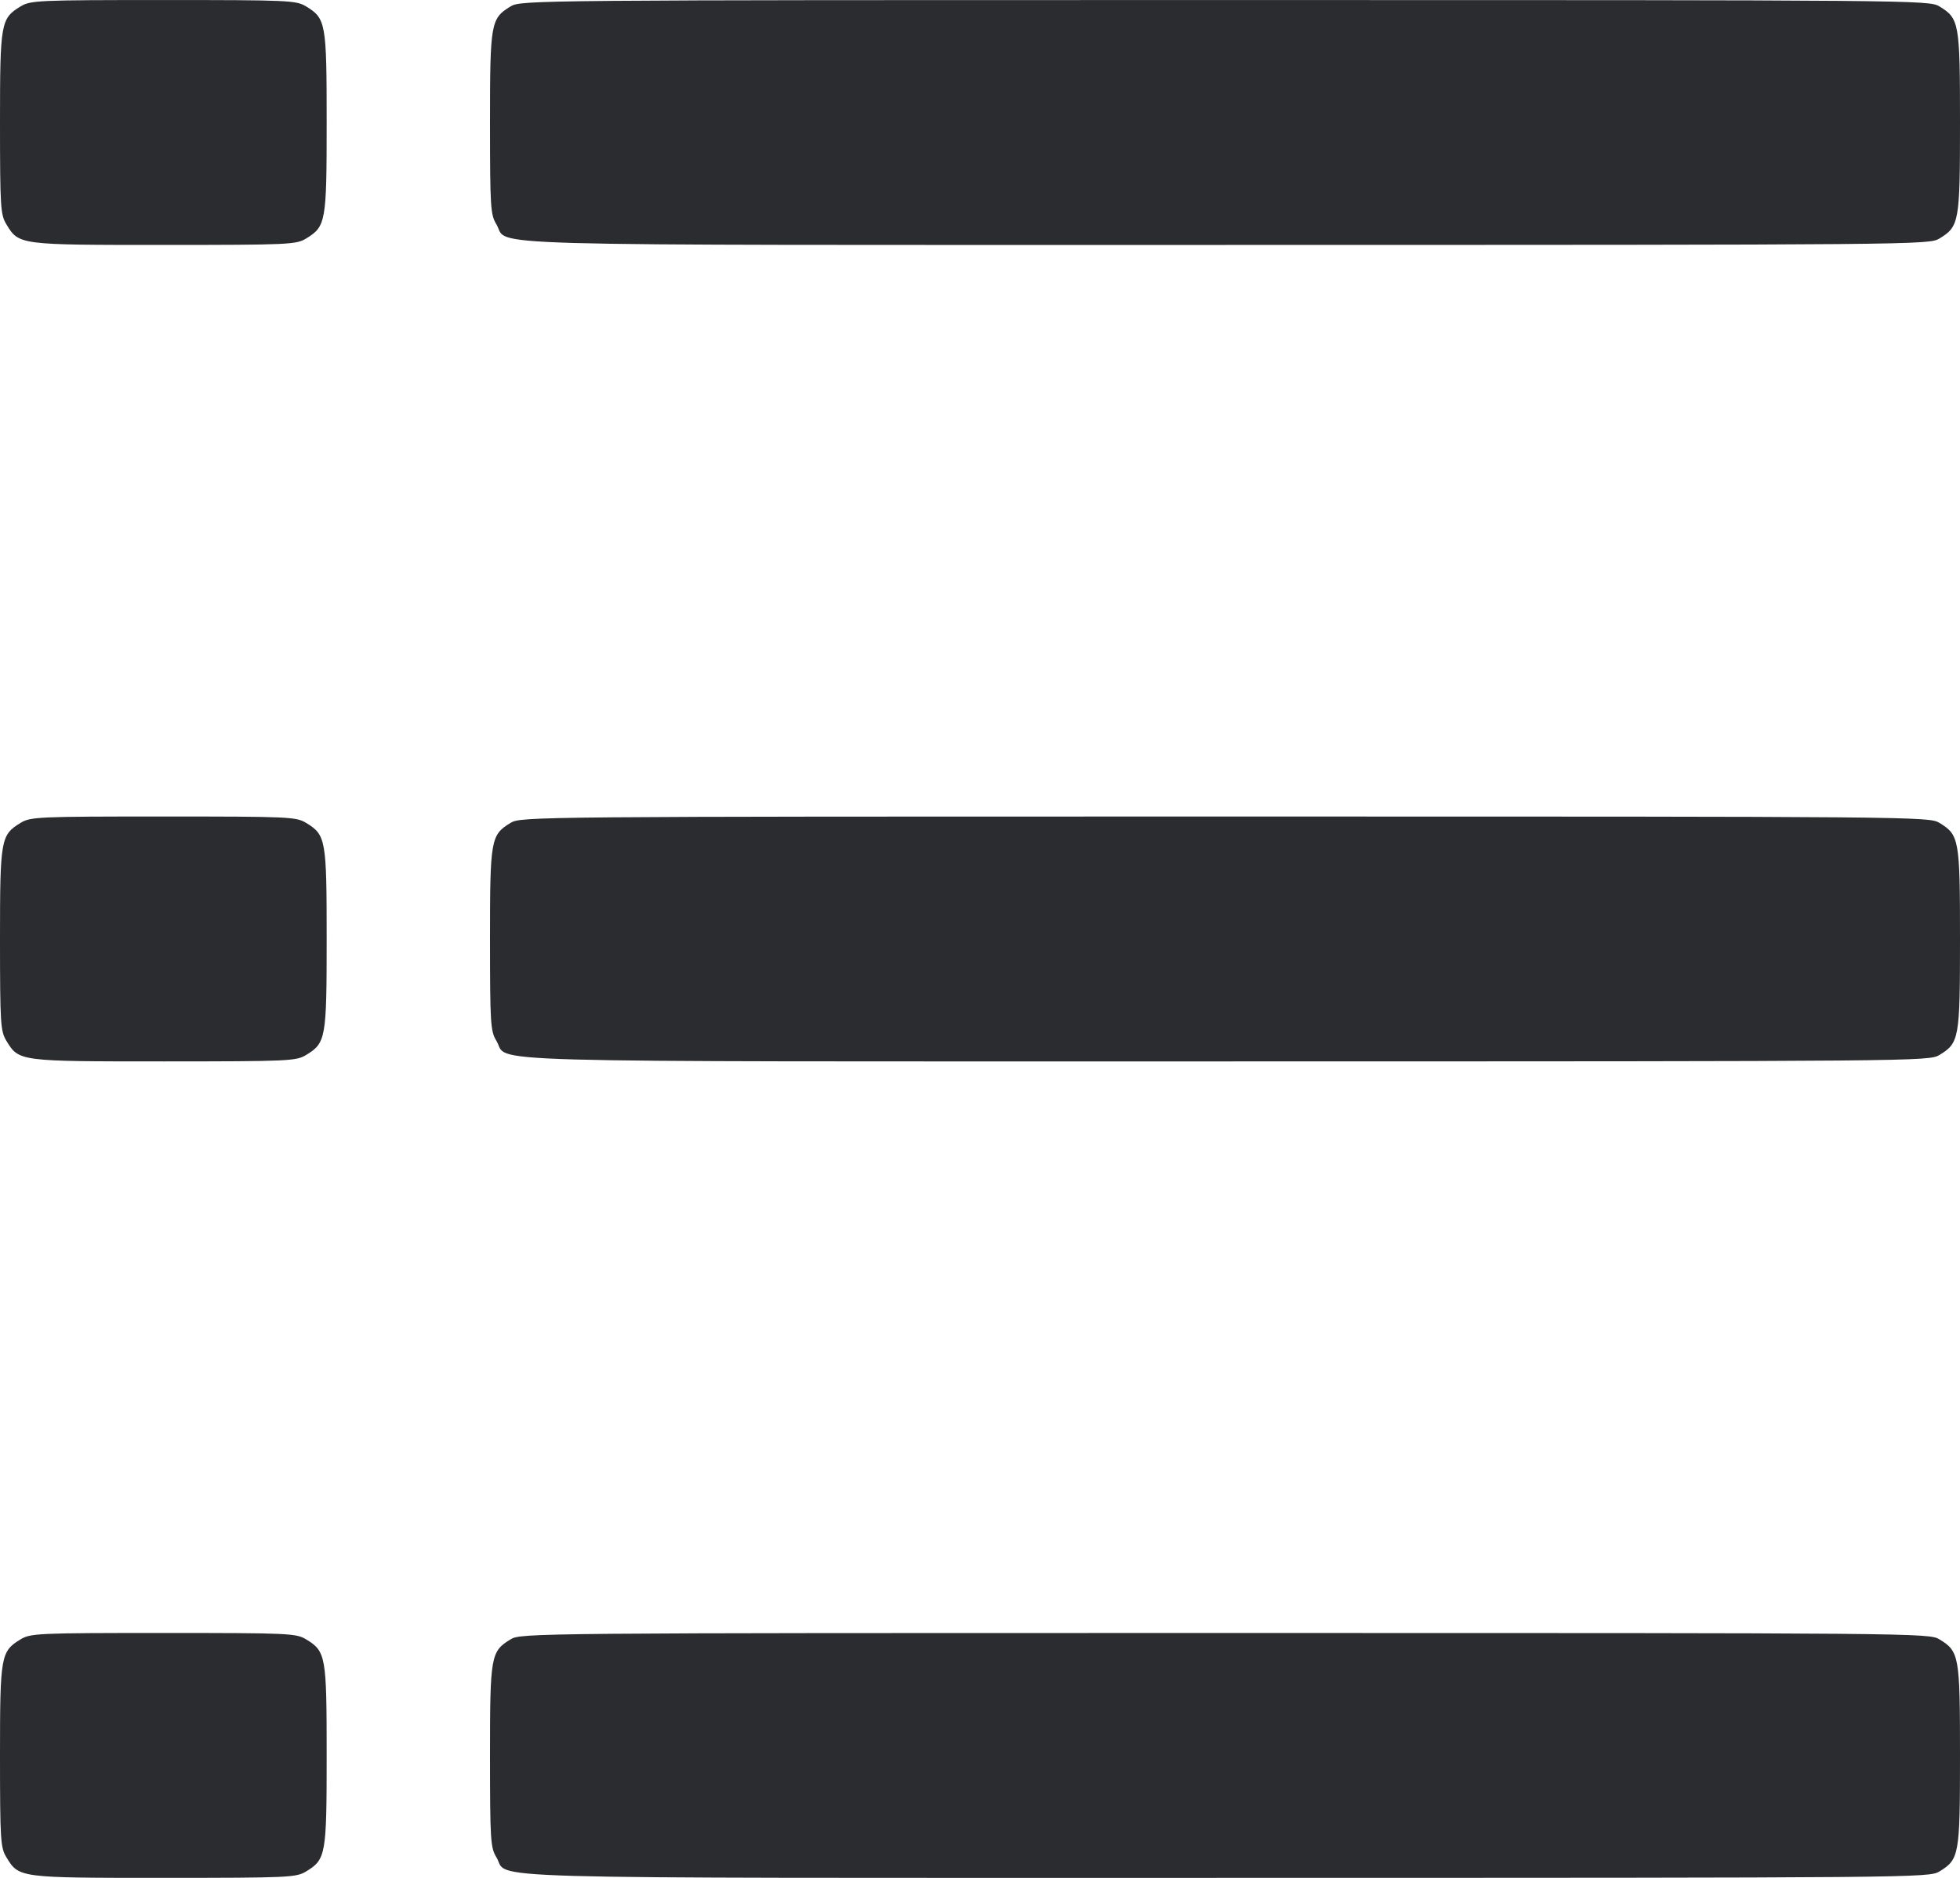 <svg width="48" height="46" viewBox="0 0 48 46" fill="none" xmlns="http://www.w3.org/2000/svg"><path d="M0.504 0.157 C 0.018 0.453,-0.000 0.556,0.000 3.016 C 0.001 5.081,0.012 5.258,0.157 5.496 C 0.465 6.001,0.457 6.000,4.016 6.000 C 7.073 5.999,7.253 5.991,7.496 5.843 C 7.981 5.547,8.000 5.442,8.000 3.000 C 8.000 0.558,7.981 0.453,7.496 0.157 C 7.253 0.009,7.073 0.001,4.000 0.001 C 0.927 0.001,0.747 0.009,0.504 0.157 M12.504 0.157 C 12.018 0.453,12.000 0.556,12.000 3.016 C 12.001 5.081,12.012 5.258,12.157 5.496 C 12.490 6.042,10.985 6.000,30.016 6.000 C 46.958 5.999,47.244 5.997,47.496 5.843 C 47.981 5.547,48.000 5.442,48.000 3.000 C 48.000 0.558,47.981 0.453,47.496 0.157 C 47.244 0.003,46.958 0.001,30.000 0.001 C 13.042 0.001,12.756 0.003,12.504 0.157 M0.504 20.157 C 0.018 20.453,-0.000 20.556,0.000 23.016 C 0.001 25.081,0.012 25.258,0.157 25.496 C 0.465 26.001,0.457 26.000,4.016 26.000 C 7.073 25.999,7.253 25.991,7.496 25.843 C 7.981 25.547,8.000 25.442,8.000 23.000 C 8.000 20.558,7.981 20.453,7.496 20.157 C 7.253 20.009,7.073 20.001,4.000 20.001 C 0.927 20.001,0.747 20.009,0.504 20.157 M12.504 20.157 C 12.018 20.453,12.000 20.556,12.000 23.016 C 12.001 25.081,12.012 25.258,12.157 25.496 C 12.490 26.042,10.985 26.000,30.016 26.000 C 46.958 25.999,47.244 25.997,47.496 25.843 C 47.981 25.547,48.000 25.442,48.000 23.000 C 48.000 20.558,47.981 20.453,47.496 20.157 C 47.244 20.003,46.958 20.001,30.000 20.001 C 13.042 20.001,12.756 20.003,12.504 20.157 M0.504 40.157 C 0.018 40.453,-0.000 40.556,0.000 43.016 C 0.001 45.081,0.012 45.258,0.157 45.496 C 0.465 46.001,0.457 46.000,4.016 46.000 C 7.073 45.999,7.253 45.991,7.496 45.843 C 7.981 45.547,8.000 45.442,8.000 43.000 C 8.000 40.558,7.981 40.453,7.496 40.157 C 7.253 40.009,7.073 40.001,4.000 40.001 C 0.927 40.001,0.747 40.009,0.504 40.157 M12.504 40.157 C 12.018 40.453,12.000 40.556,12.000 43.016 C 12.001 45.081,12.012 45.258,12.157 45.496 C 12.490 46.042,10.985 46.000,30.016 46.000 C 46.958 45.999,47.244 45.997,47.496 45.843 C 47.981 45.547,48.000 45.442,48.000 43.000 C 48.000 40.558,47.981 40.453,47.496 40.157 C 47.244 40.003,46.958 40.001,30.000 40.001 C 13.042 40.001,12.756 40.003,12.504 40.157 " fill="#2B2C30" stroke="none" fill-rule="evenodd"></path></svg>